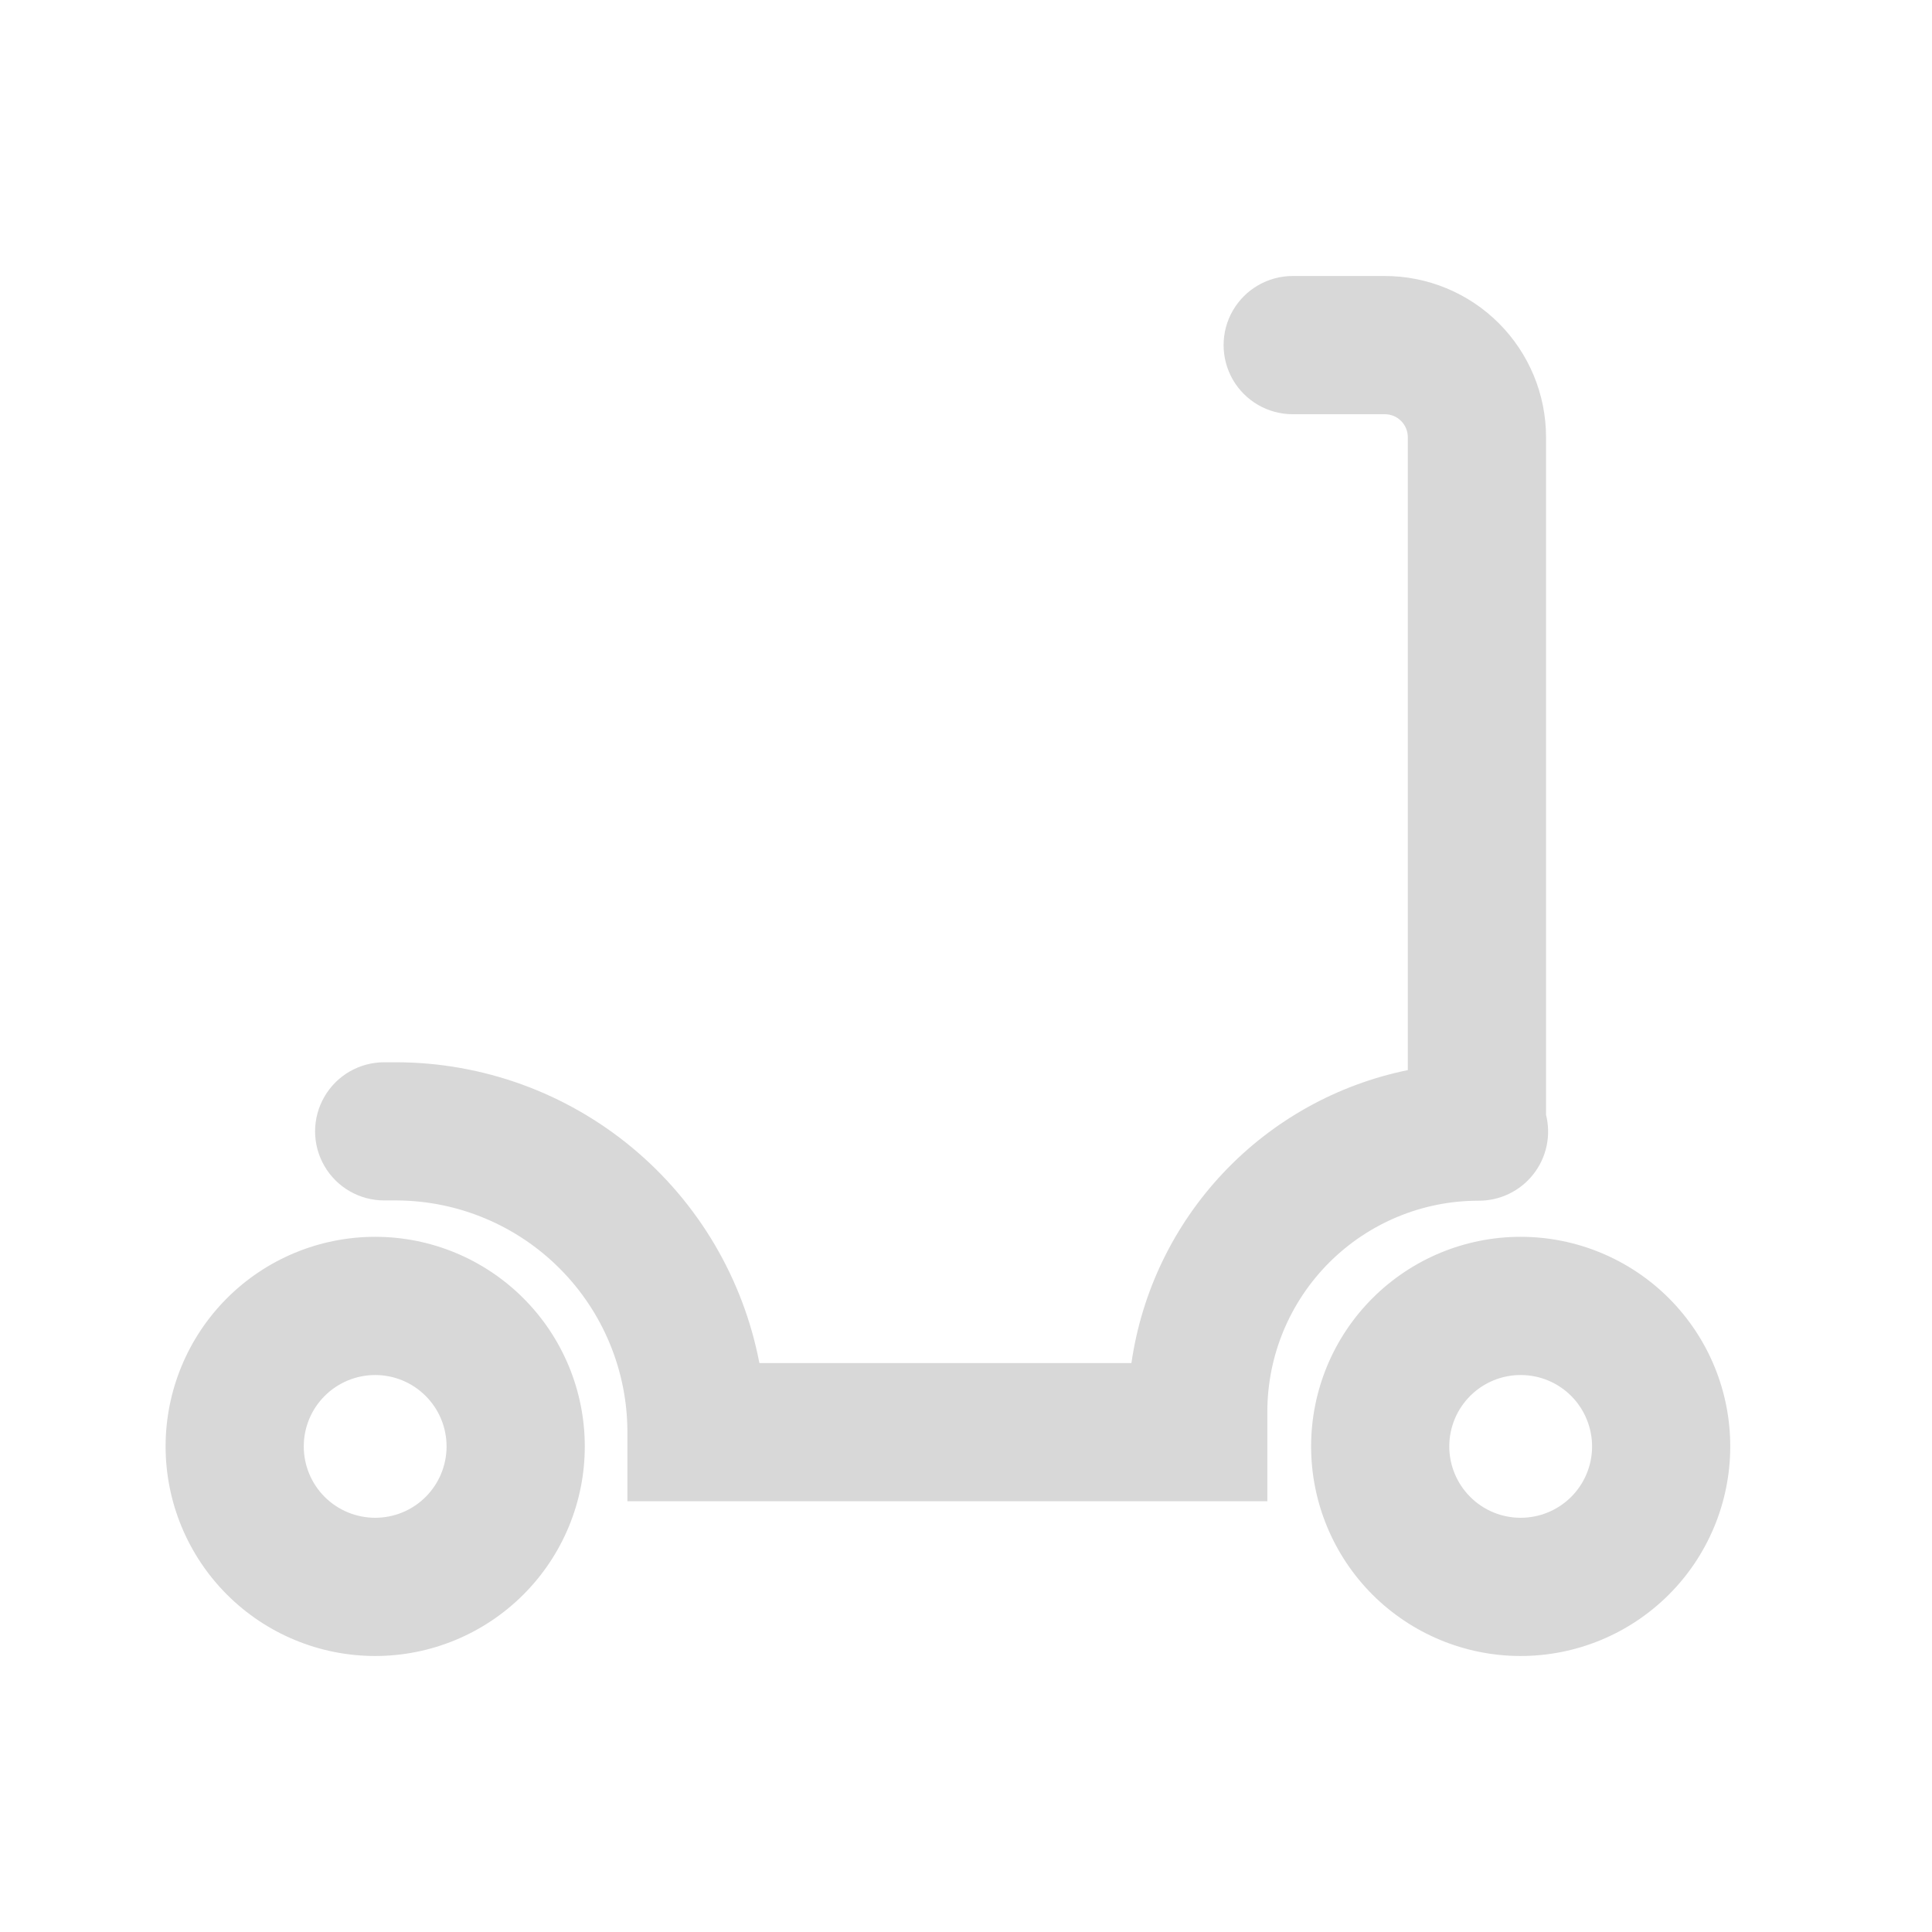 <?xml version="1.0" encoding="UTF-8"?>
<svg width="35px" height="35px" viewBox="0 0 35 35" version="1.1" xmlns="http://www.w3.org/2000/svg" xmlns:xlink="http://www.w3.org/1999/xlink">
    <title>Artboard 2</title>
    <g id="Artboard" stroke="none" stroke-width="1" fill="none" fill-rule="evenodd">
        <g id="icon_scooter" transform="translate(3, 5)" fill="#D8D8D8" fill-rule="nonzero">
            <path d="M3.797,17.406 C4.804,17.406 5.769,17.806 6.481,18.518 C7.194,19.23 7.594,20.196 7.594,21.203 C7.594,22.21 7.194,23.176 6.481,23.888 C5.769,24.6 4.804,25 3.797,25 C2.79,25 1.824,24.6 1.112,23.888 C0.4,23.176 0,22.21 0,21.203 C0,20.196 0.4,19.23 1.112,18.518 C1.824,17.806 2.79,17.406 3.797,17.406 Z M24.548,17.406 C25.557,17.406 26.525,17.808 27.238,18.523 C27.95,19.238 28.349,20.206 28.345,21.216 C28.342,22.222 27.939,23.186 27.226,23.895 C26.512,24.605 25.546,25.002 24.54,25 C23.534,24.998 22.57,24.596 21.859,23.884 C21.149,23.171 20.751,22.205 20.752,21.199 C20.753,20.193 21.153,19.228 21.865,18.517 C22.577,17.806 23.542,17.406 24.548,17.406 L24.548,17.406 Z M3.797,19.91 C3.454,19.91 3.125,20.046 2.882,20.289 C2.639,20.531 2.503,20.86 2.503,21.203 C2.503,21.546 2.639,21.875 2.882,22.118 C3.125,22.36 3.454,22.496 3.797,22.496 C4.14,22.496 4.469,22.36 4.711,22.118 C4.954,21.875 5.09,21.546 5.09,21.203 C5.09,20.86 4.954,20.531 4.711,20.289 C4.469,20.046 4.14,19.91 3.797,19.91 Z M24.557,19.91 C24.213,19.907 23.883,20.042 23.638,20.284 C23.394,20.526 23.256,20.855 23.255,21.199 C23.254,21.543 23.39,21.873 23.633,22.116 C23.875,22.36 24.205,22.496 24.548,22.496 C24.889,22.496 25.216,22.362 25.459,22.122 C25.701,21.882 25.839,21.556 25.842,21.216 C25.845,20.872 25.711,20.541 25.471,20.296 C25.23,20.051 24.901,19.912 24.557,19.91 Z M22.087,0 C22.862,0 23.605,0.308 24.152,0.855 C24.7,1.403 25.008,2.146 25.008,2.921 L25.008,2.921 L25.008,15.195 C25.102,15.571 25.017,15.97 24.777,16.274 C24.537,16.579 24.169,16.755 23.781,16.752 C22.768,16.752 21.797,17.156 21.08,17.872 C20.363,18.589 19.96,19.56 19.959,20.573 L19.959,20.573 L19.959,22.196 L8.366,22.196 L8.366,20.945 C8.366,19.836 7.927,18.772 7.145,17.986 C6.363,17.199 5.302,16.754 4.193,16.747 L4.193,16.747 L3.96,16.747 C3.513,16.747 3.099,16.509 2.876,16.121 C2.652,15.734 2.652,15.257 2.876,14.87 C3.099,14.482 3.513,14.244 3.96,14.244 L3.96,14.244 L4.193,14.244 C5.75,14.25 7.255,14.797 8.452,15.791 C9.65,16.785 10.464,18.165 10.757,19.693 L10.757,19.693 L17.497,19.693 C17.683,18.4 18.264,17.197 19.161,16.247 C20.057,15.297 21.225,14.647 22.504,14.386 L22.504,14.386 L22.504,2.921 C22.504,2.81 22.46,2.704 22.382,2.626 C22.304,2.547 22.198,2.504 22.087,2.504 L22.087,2.504 L20.418,2.504 C19.971,2.504 19.558,2.265 19.334,1.878 C19.111,1.49 19.111,1.013 19.334,0.626 C19.558,0.239 19.971,0 20.418,0 L20.418,0 L22.087,0 Z" id="icon_"></path>
        </g>
    </g>
</svg>